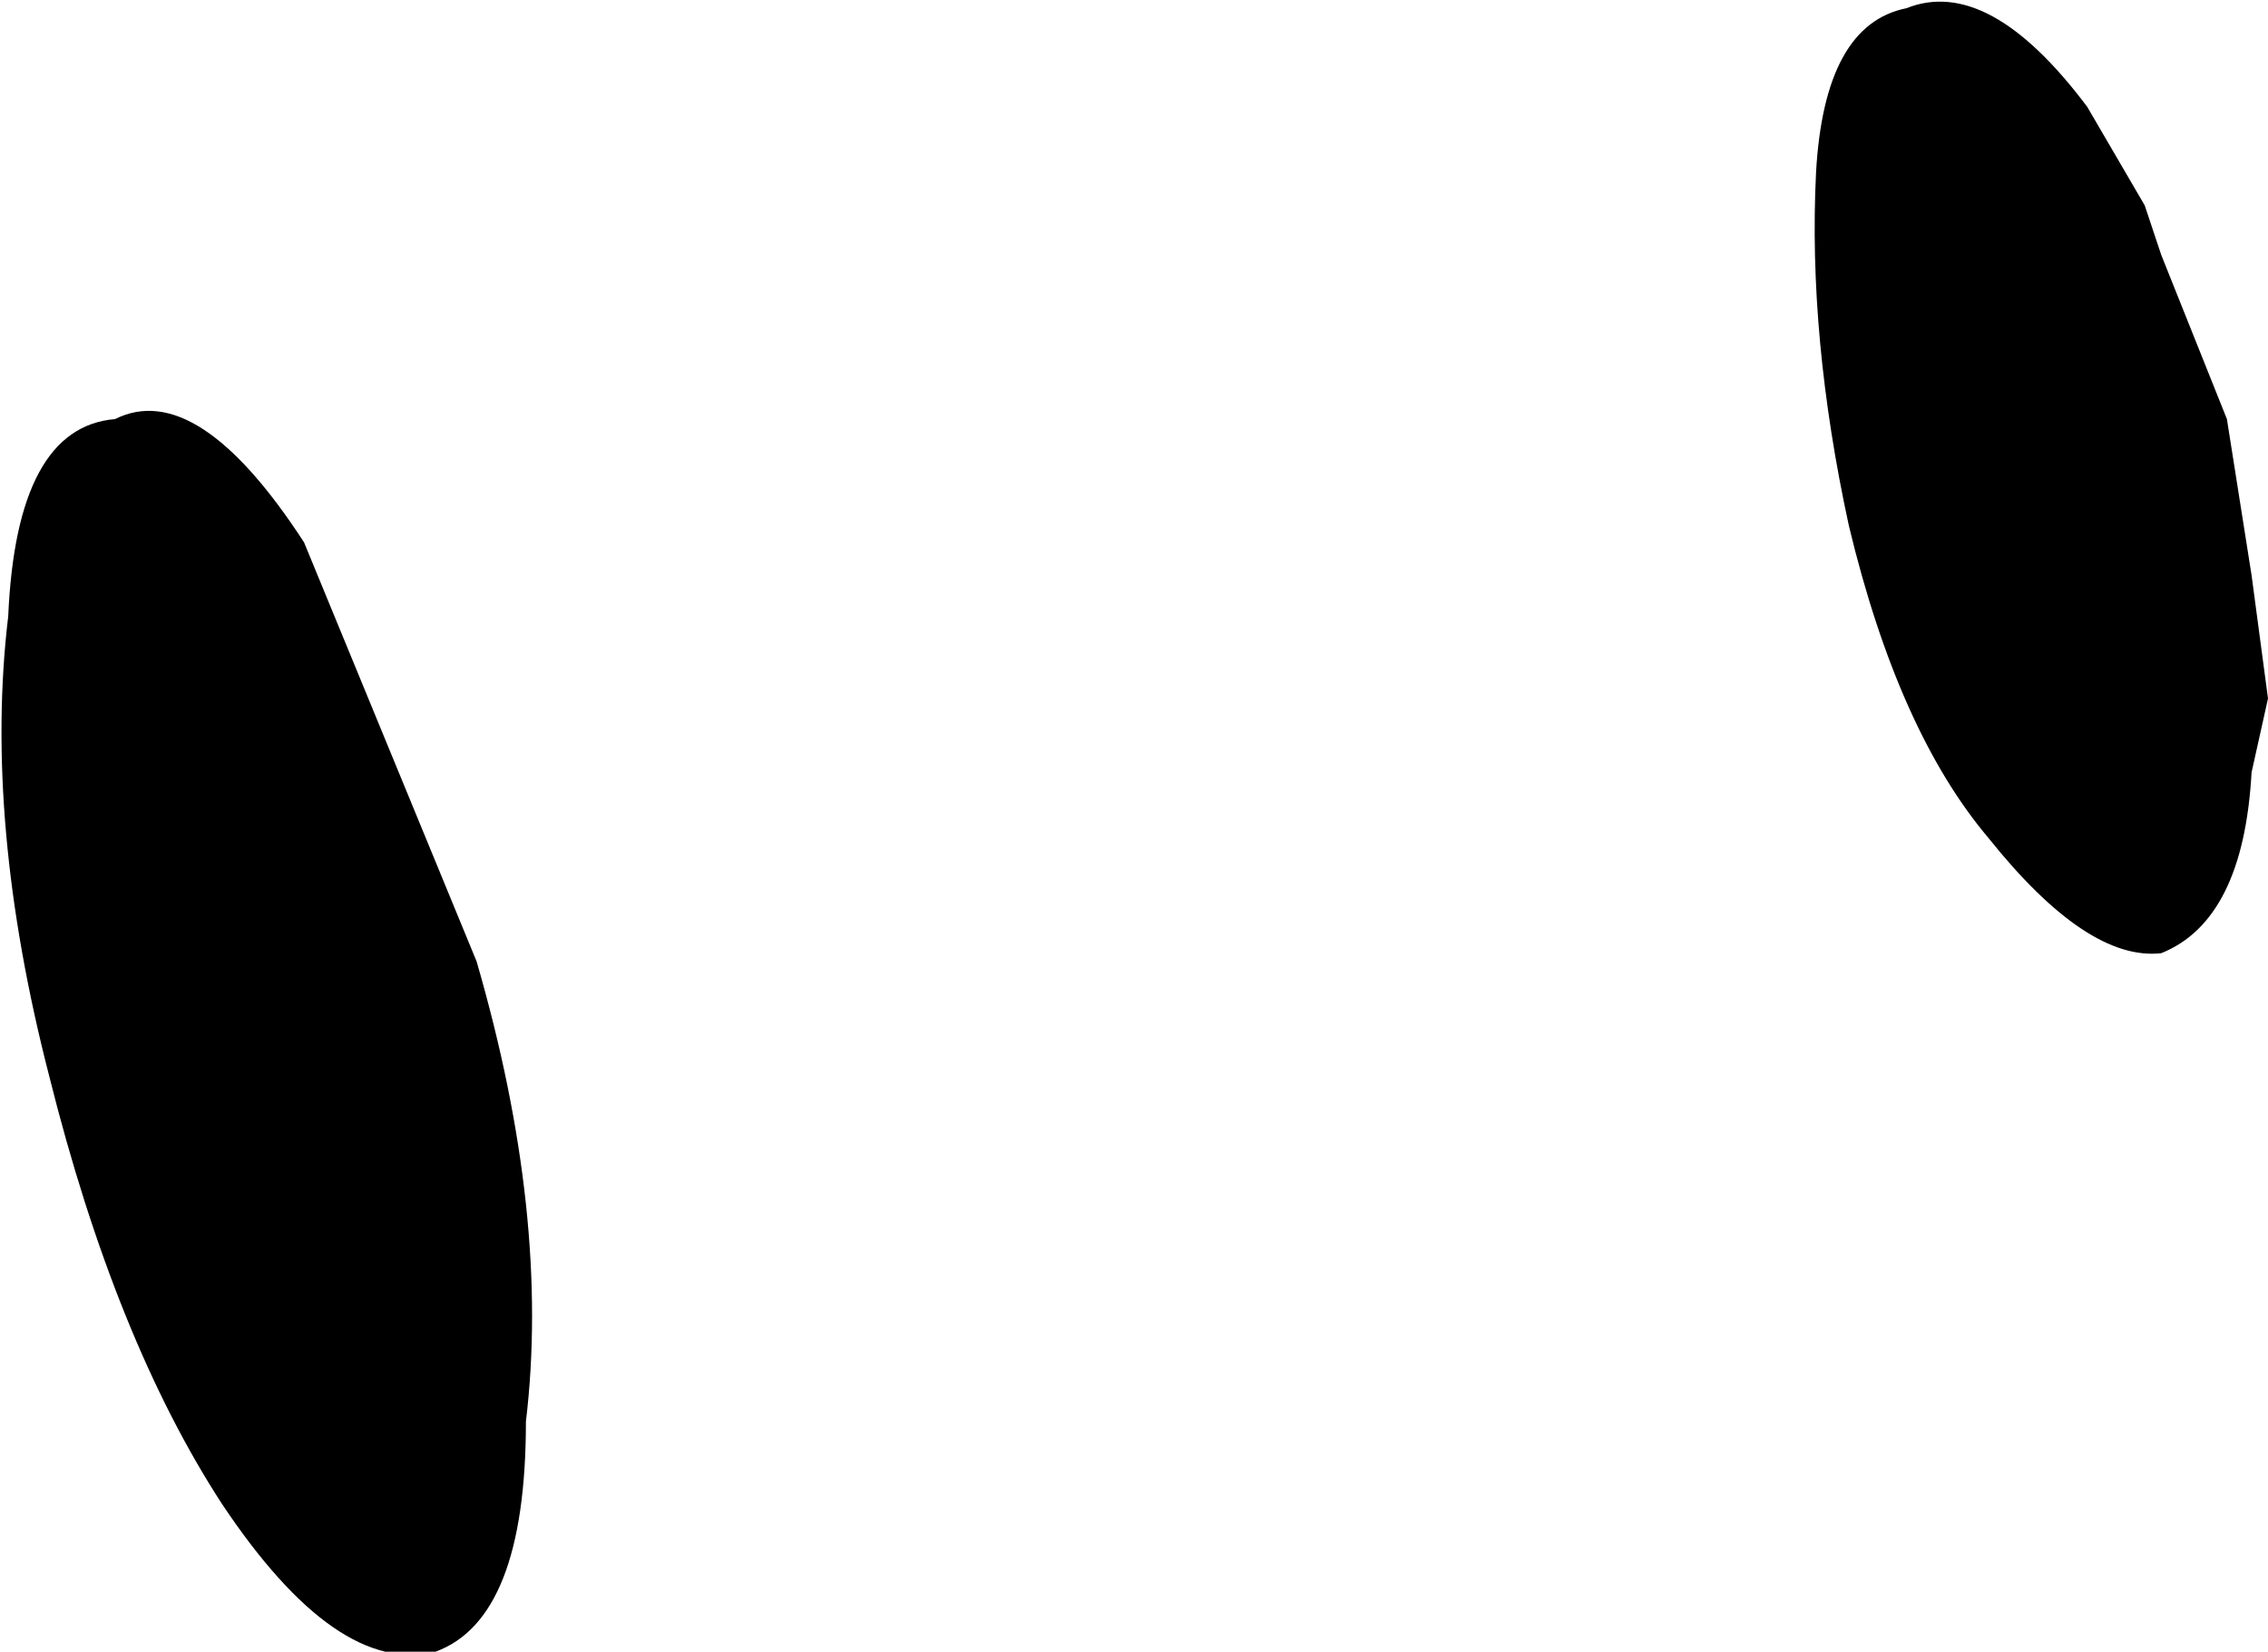 <?xml version="1.0" encoding="UTF-8" standalone="no"?>
<svg xmlns:xlink="http://www.w3.org/1999/xlink" height="10.05px" width="13.8px" xmlns="http://www.w3.org/2000/svg">
  <g transform="matrix(1.0, 0.0, 0.0, 1.0, -73.35, 155.05)">
    <path d="M84.6 -151.85 Q84.35 -153.0 84.4 -154.0 84.45 -154.9 84.95 -155.0 85.45 -155.2 86.05 -154.4 L86.4 -153.8 86.5 -153.5 86.9 -152.5 87.05 -151.55 87.15 -150.8 87.05 -150.35 Q87.0 -149.45 86.5 -149.25 86.05 -149.2 85.45 -149.95 84.9 -150.6 84.6 -151.85 M75.2 -151.75 L76.25 -149.2 Q76.7 -147.65 76.55 -146.4 76.55 -145.2 76.0 -145.0 75.4 -144.85 74.7 -145.9 74.05 -146.9 73.65 -148.5 73.25 -150.05 73.4 -151.3 73.45 -152.45 74.05 -152.5 74.55 -152.75 75.2 -151.75" fill="#000000" fill-rule="evenodd" stroke="none"/>
  </g>
</svg>
